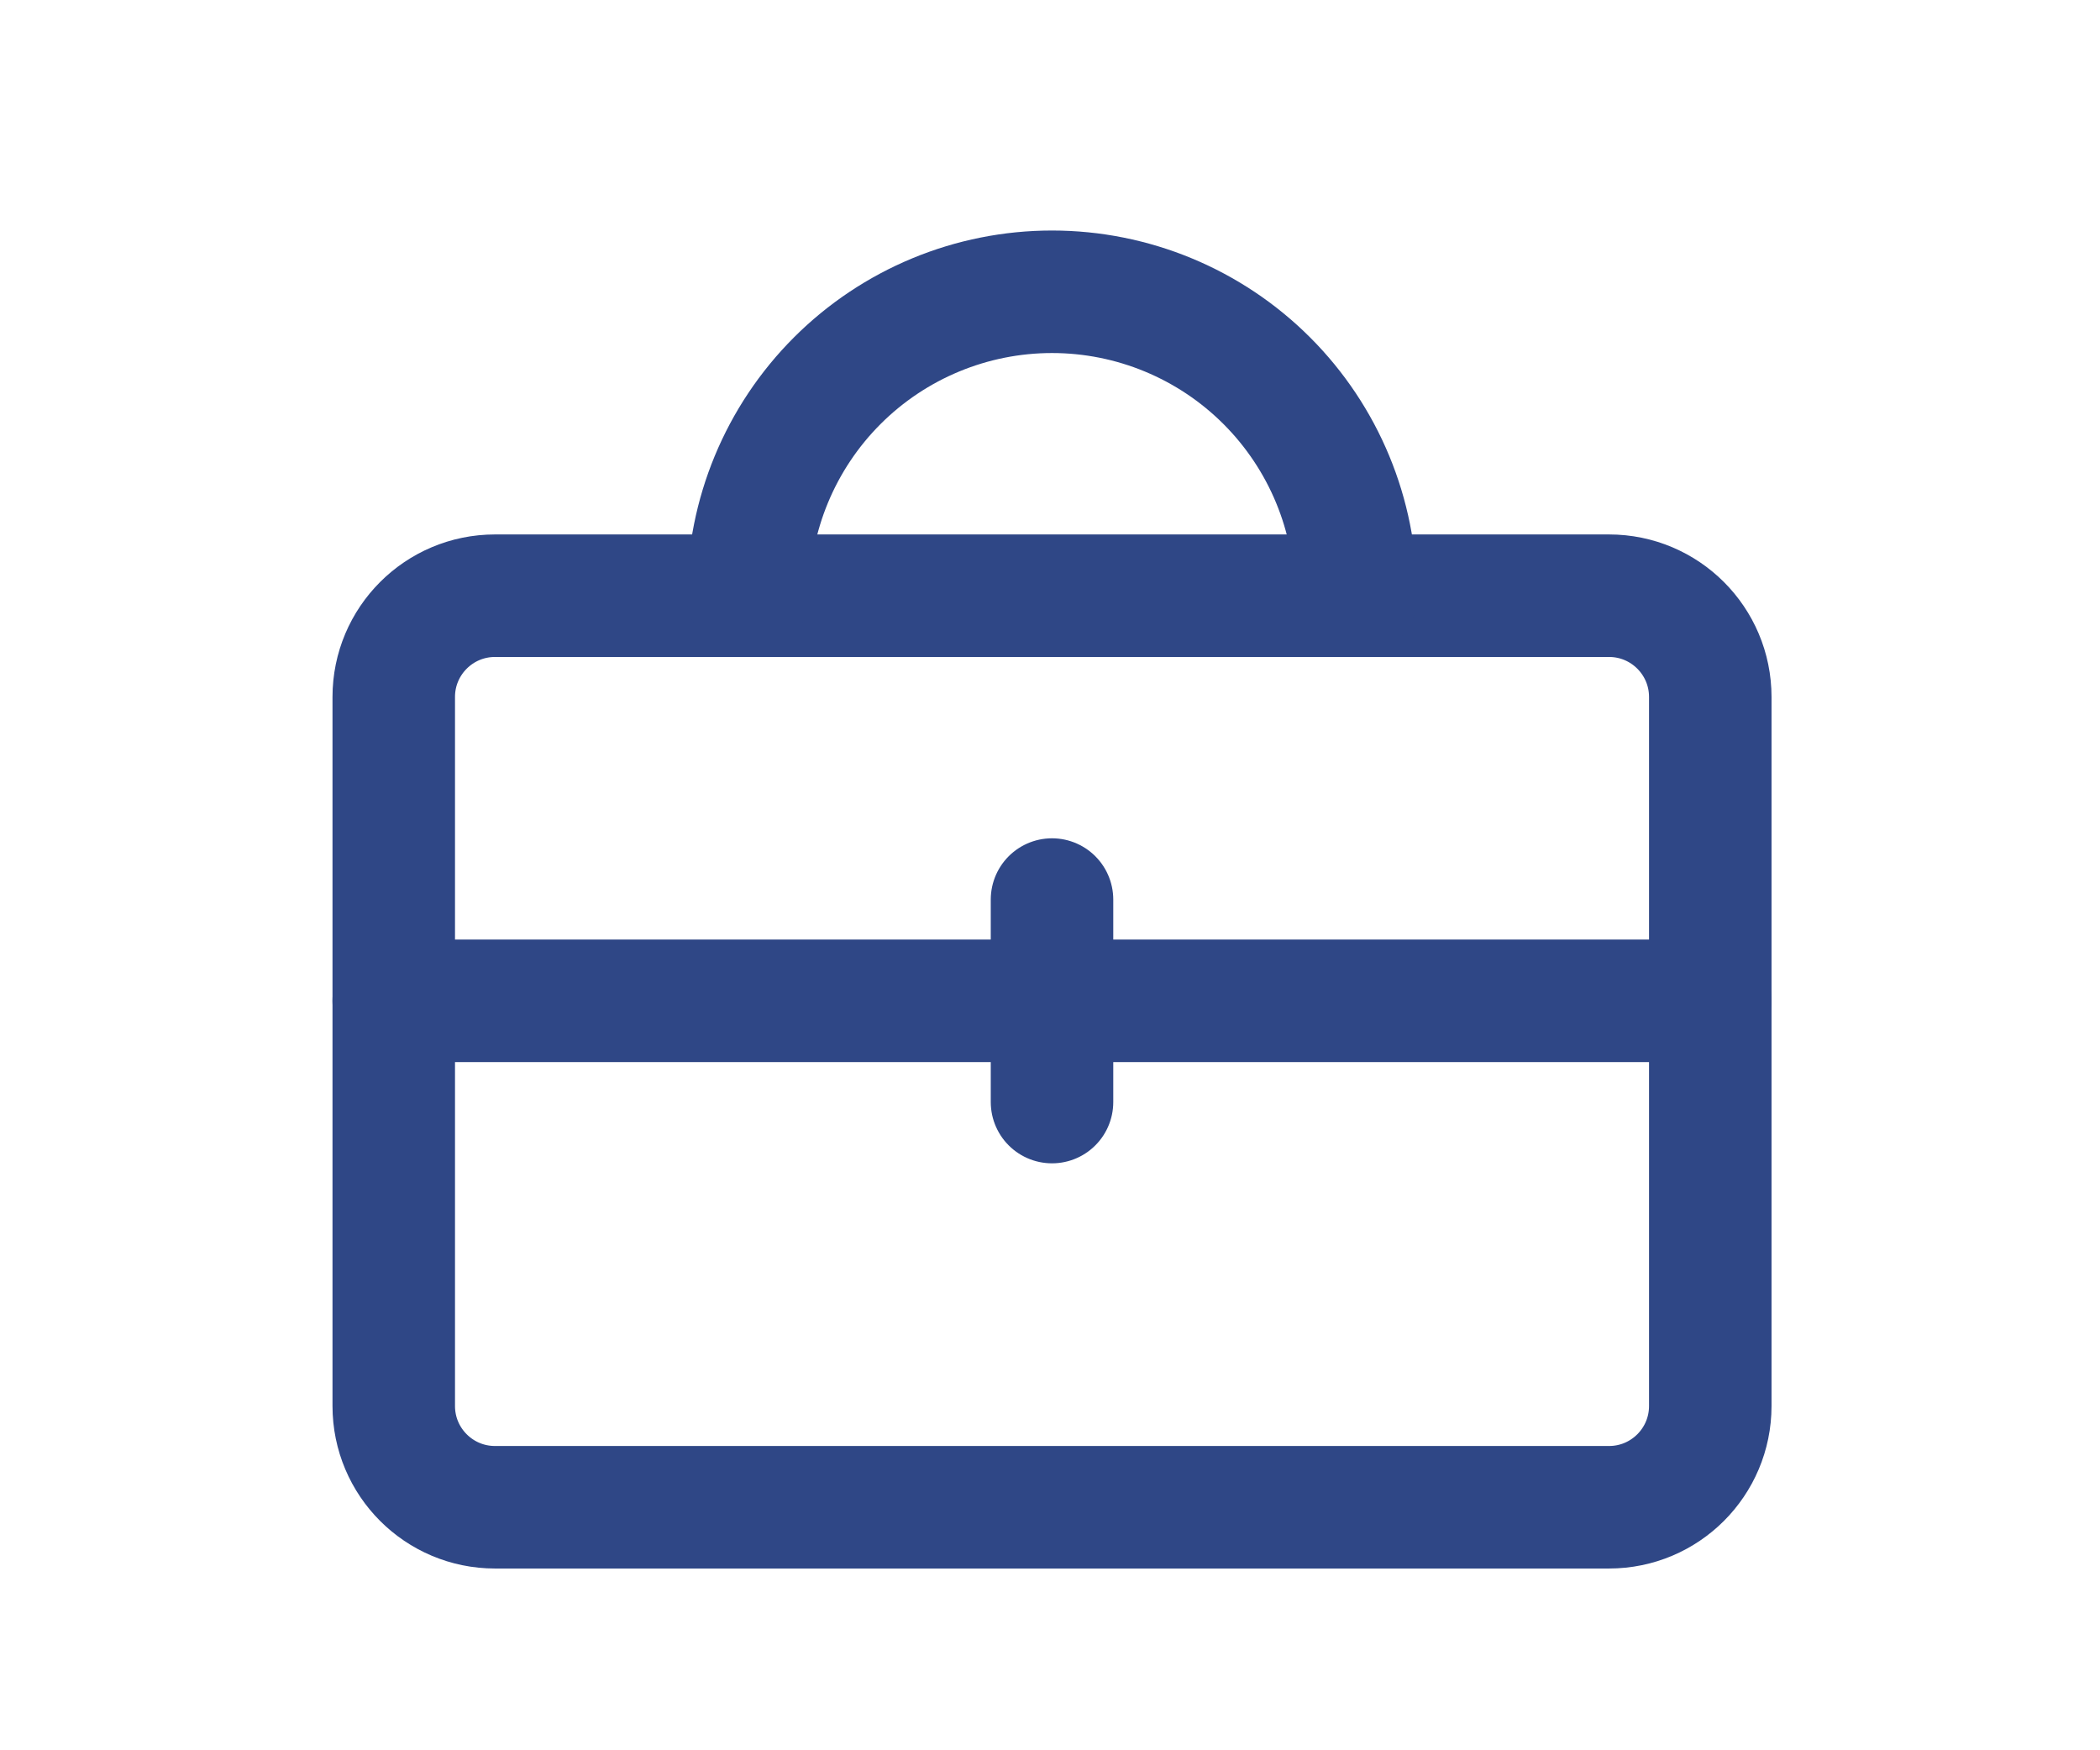 <svg width="24" height="20" viewBox="0 0 24 20" fill="none" xmlns="http://www.w3.org/2000/svg">
<path d="M18.389 6.807H5.657C5.018 6.807 4.5 7.325 4.5 7.964V16.066C4.5 16.705 5.018 17.223 5.657 17.223H18.389C19.028 17.223 19.546 16.705 19.546 16.066V7.964C19.546 7.325 19.028 6.807 18.389 6.807Z" stroke="#2F4786" stroke-width="1.4" stroke-linecap="round" stroke-linejoin="round"/>
<path d="M4.5 11.436H19.546" stroke="#2F4786" stroke-width="1.4" stroke-linecap="round" stroke-linejoin="round"/>
<path d="M12.023 10.279V12.593" stroke="#2F4786" stroke-width="1.4" stroke-linecap="round" stroke-linejoin="round"/>
<path d="M15.495 6.806C15.495 5.886 15.129 5.002 14.478 4.351C13.827 3.7 12.944 3.334 12.023 3.334V3.334C11.102 3.334 10.219 3.7 9.568 4.351C8.917 5.002 8.551 5.886 8.551 6.806" stroke="#2F4786" stroke-width="1.4" stroke-linecap="round" stroke-linejoin="round"/>
</svg>
